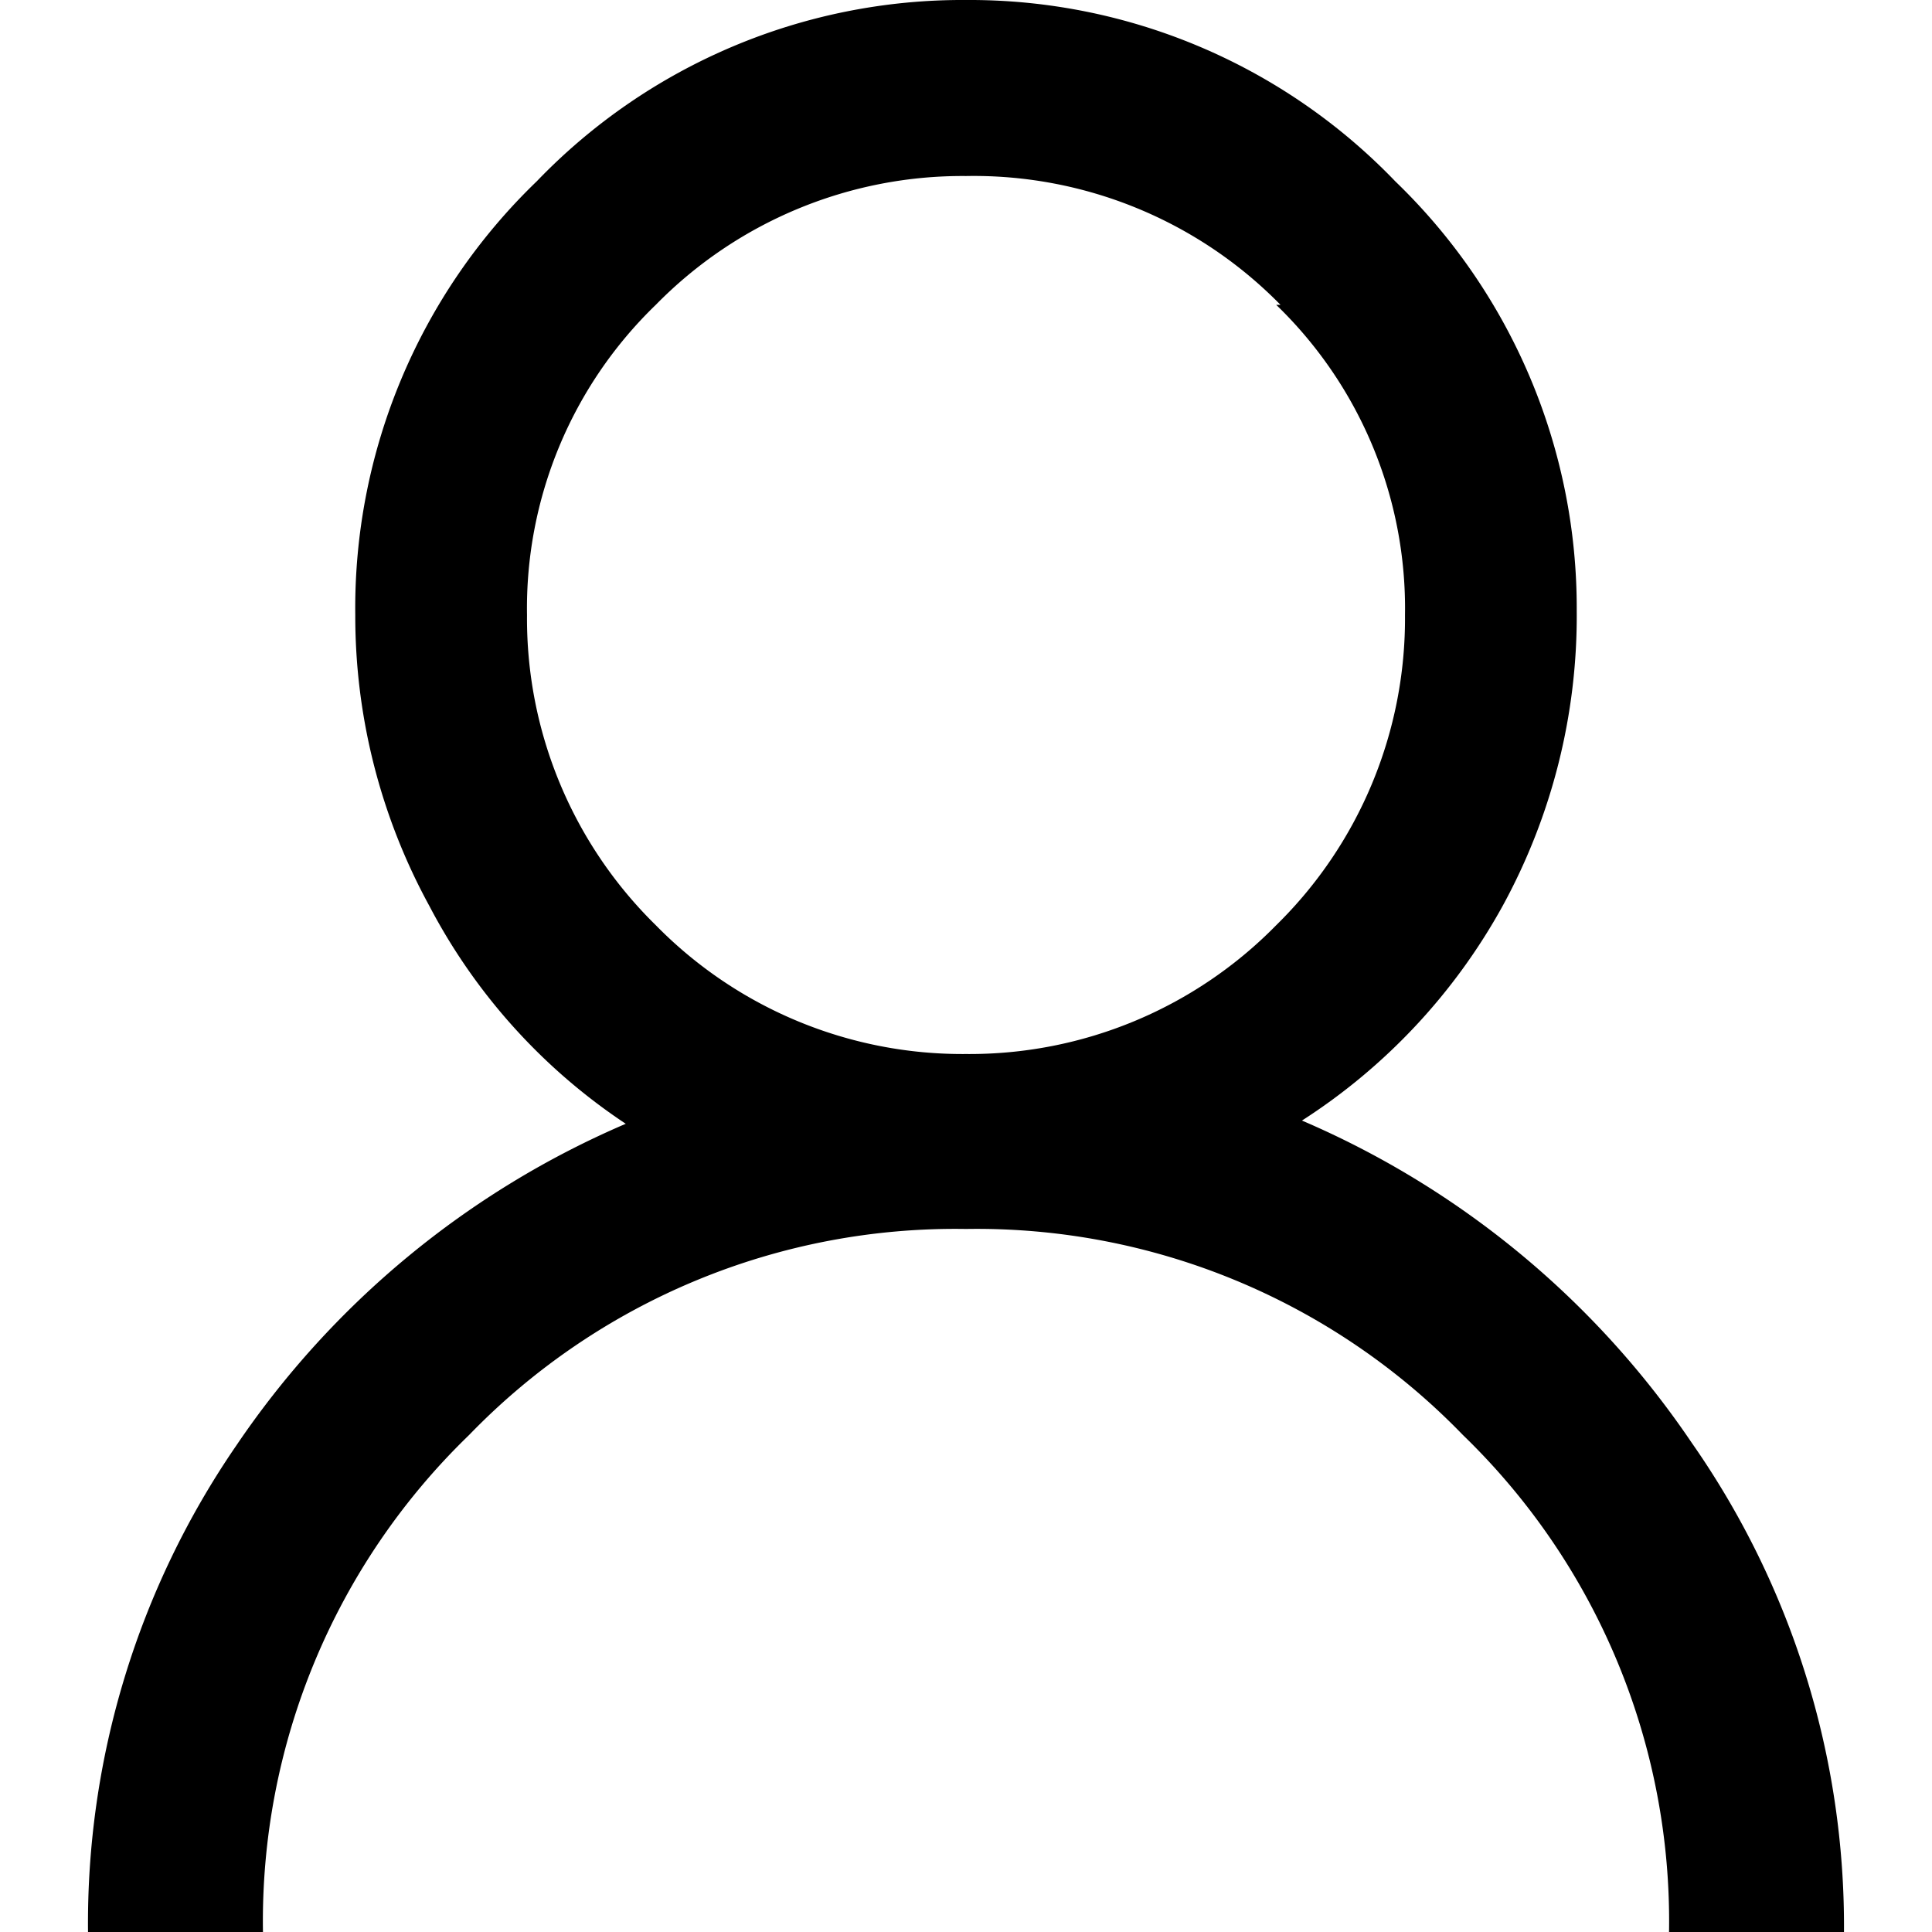 <svg viewBox="0 0 18 18"><path d="M5,1.69A5.5,5.5,0,0,1,9,0a5.5,5.5,0,0,1,4,1.69,5.52,5.52,0,0,1,1.69,4A5.63,5.63,0,0,1,14,8.44a5.57,5.57,0,0,1-1.87,2,8.35,8.35,0,0,1,3.63,3A7.86,7.86,0,0,1,17.18,18H15.55a6.3,6.3,0,0,0-1.92-4.63A6.3,6.3,0,0,0,9,11.45a6.3,6.3,0,0,0-4.63,1.92A6.3,6.3,0,0,0,2.45,18H.82A7.86,7.86,0,0,1,2.2,13.47a8.35,8.35,0,0,1,3.63-3A5.49,5.49,0,0,1,4,8.44a5.63,5.63,0,0,1-.69-2.71A5.52,5.52,0,0,1,5,1.69Zm6.93,1.15A4,4,0,0,0,9,1.64a4,4,0,0,0-2.89,1.2,3.93,3.93,0,0,0-1.2,2.89,4,4,0,0,0,1.2,2.89A4,4,0,0,0,9,9.82a4,4,0,0,0,2.89-1.2,4,4,0,0,0,1.2-2.89A3.93,3.93,0,0,0,11.89,2.84Z"/></svg>